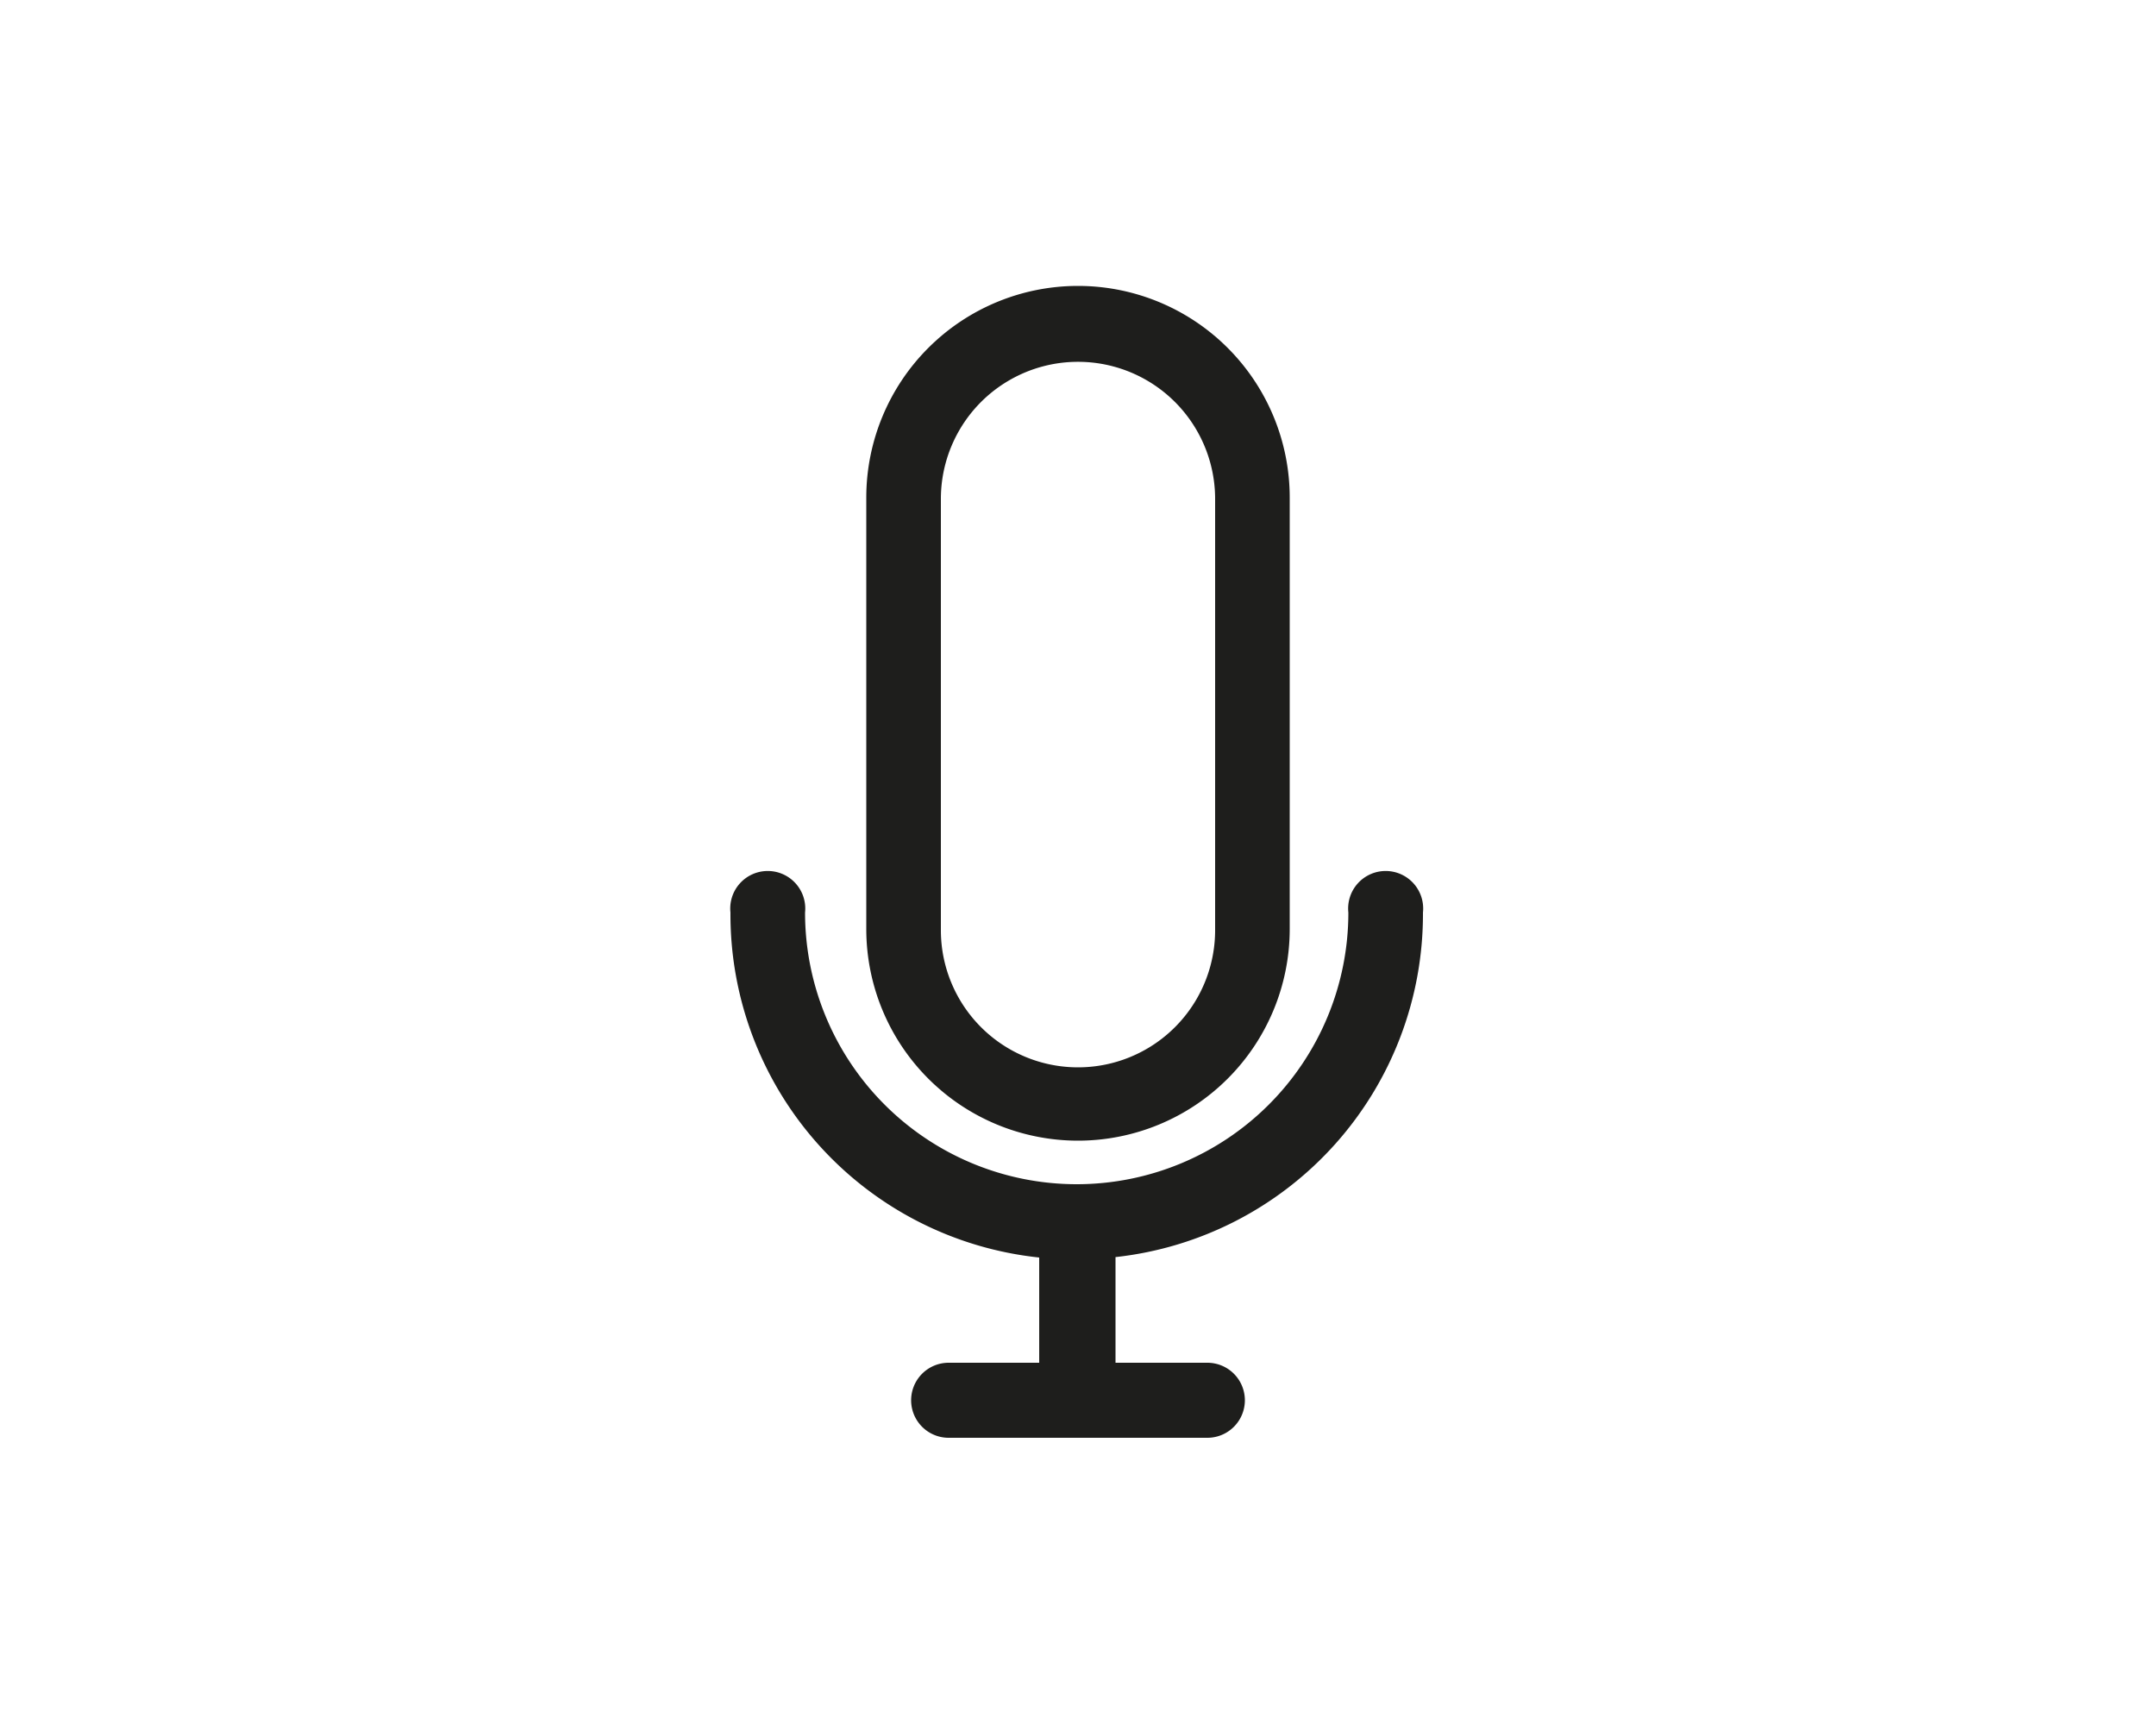 <svg id="Calque_1" data-name="Calque 1" xmlns="http://www.w3.org/2000/svg" viewBox="0 0 50 40"><defs><style>.cls-1{fill:#1e1e1c;}</style></defs><title>mic-on</title><path class="cls-1" d="M33,21.16a.87.87,0,1,0-1.73,0,6.3,6.3,0,1,1-12.6,0,.87.87,0,1,0-1.73,0,8,8,0,0,0,7.16,8V31.6H22a.87.87,0,0,0,0,1.74h6a.87.87,0,0,0,0-1.74H25.87V29.15A8,8,0,0,0,33,21.16Z"/><path class="cls-1" d="M25,26.45a4.91,4.91,0,0,0,4.91-4.91v-10a4.91,4.91,0,0,0-9.82,0v10A4.91,4.91,0,0,0,25,26.45ZM21.82,11.57a3.18,3.18,0,0,1,6.36,0v10a3.18,3.18,0,0,1-6.36,0v-10Z"/></svg>